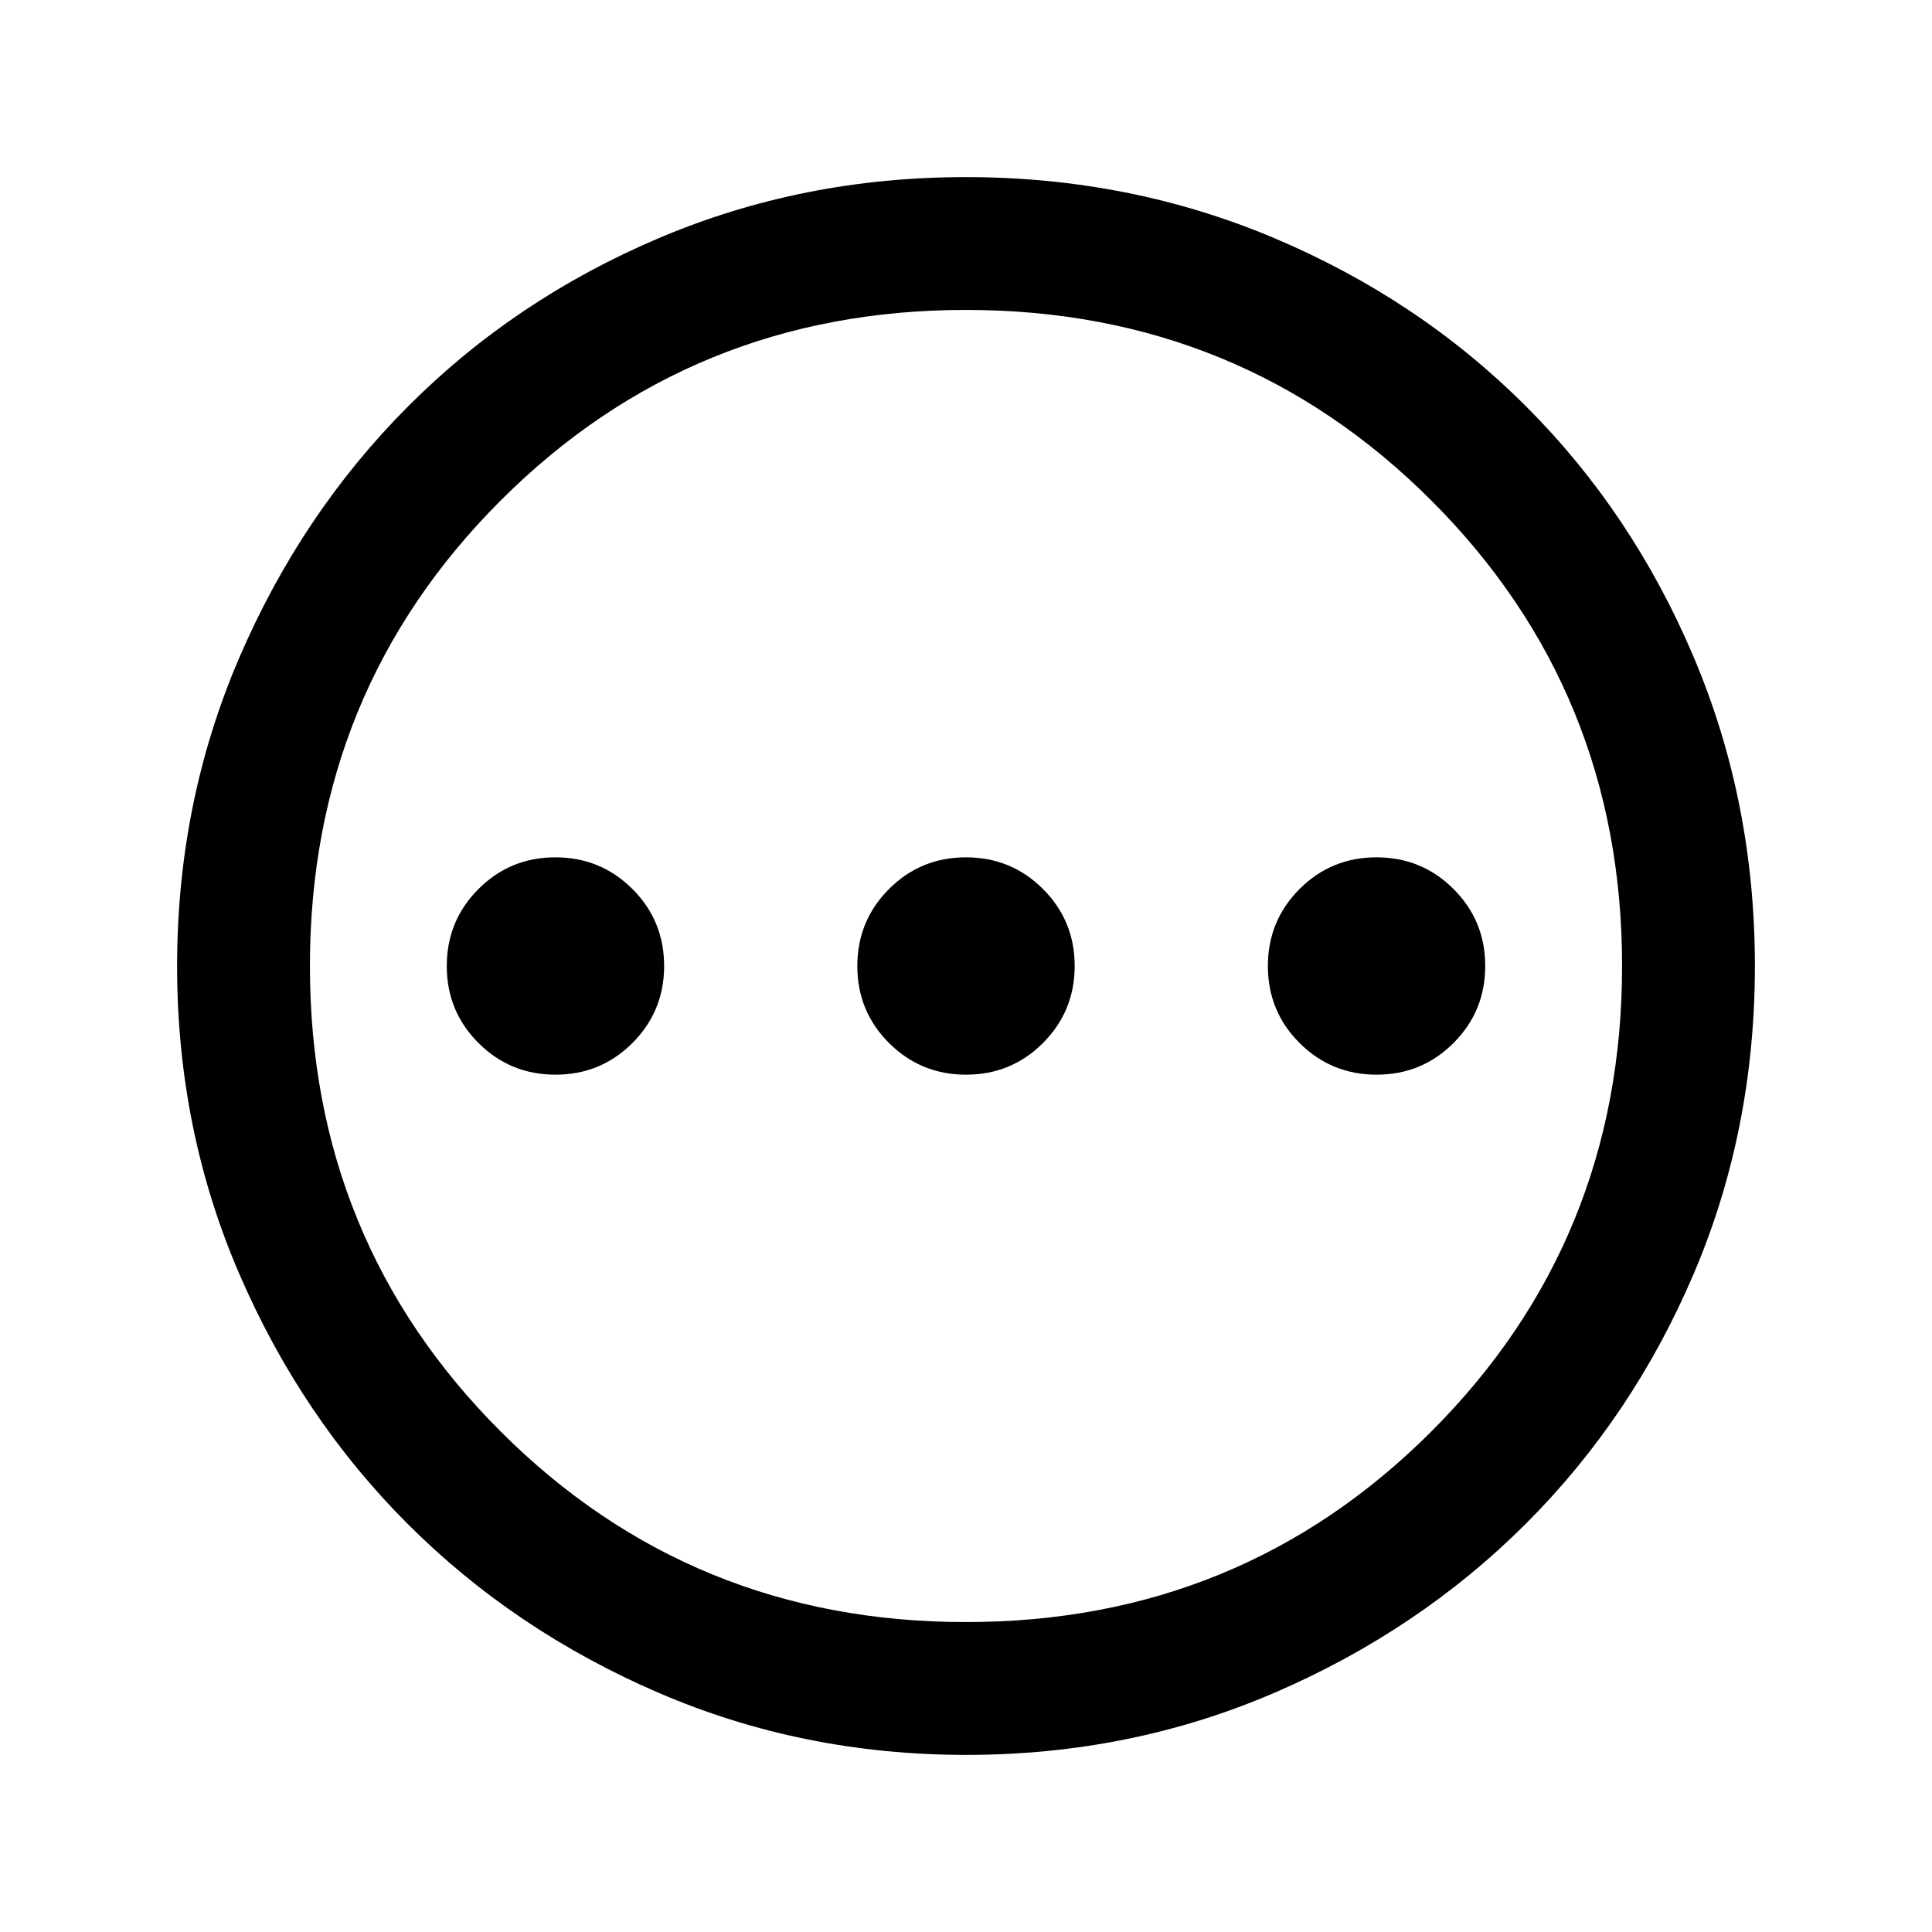<svg xmlns="http://www.w3.org/2000/svg" height="24" viewBox="0 -960 960 960" width="24"><path d="M276.03-426q22.51 0 38.24-15.76T330-480.03q0-22.51-15.76-38.24T275.97-534q-22.51 0-38.24 15.76T222-479.97q0 22.51 15.76 38.24T276.03-426Zm204 0q22.51 0 38.24-15.76T534-480.03q0-22.51-15.76-38.24T479.97-534q-22.51 0-38.24 15.76T426-479.97q0 22.51 15.76 38.24T480.03-426Zm204 0q22.51 0 38.24-15.76T738-480.03q0-22.51-15.76-38.24T683.97-534q-22.51 0-38.24 15.76T630-479.97q0 22.51 15.76 38.24T684.03-426ZM480.13-88q-81.31 0-152.89-30.86-71.57-30.86-124.52-83.76-52.95-52.9-83.83-124.42Q88-398.55 88-479.87q0-81.56 30.92-153.37 30.92-71.8 83.92-124.91 53-53.12 124.42-83.48Q398.67-872 479.87-872q81.55 0 153.35 30.34 71.79 30.34 124.92 83.42 53.13 53.08 83.49 124.84Q872-561.64 872-480.05q0 81.59-30.34 152.83-30.34 71.23-83.41 124.28-53.07 53.05-124.81 84Q561.7-88 480.13-88Zm-.13-66q136.51 0 231.26-94.74Q806-343.49 806-480t-94.74-231.26Q616.51-806 480-806t-231.26 94.74Q154-616.51 154-480t94.74 231.26Q343.49-154 480-154Zm0-326Z"/></svg>